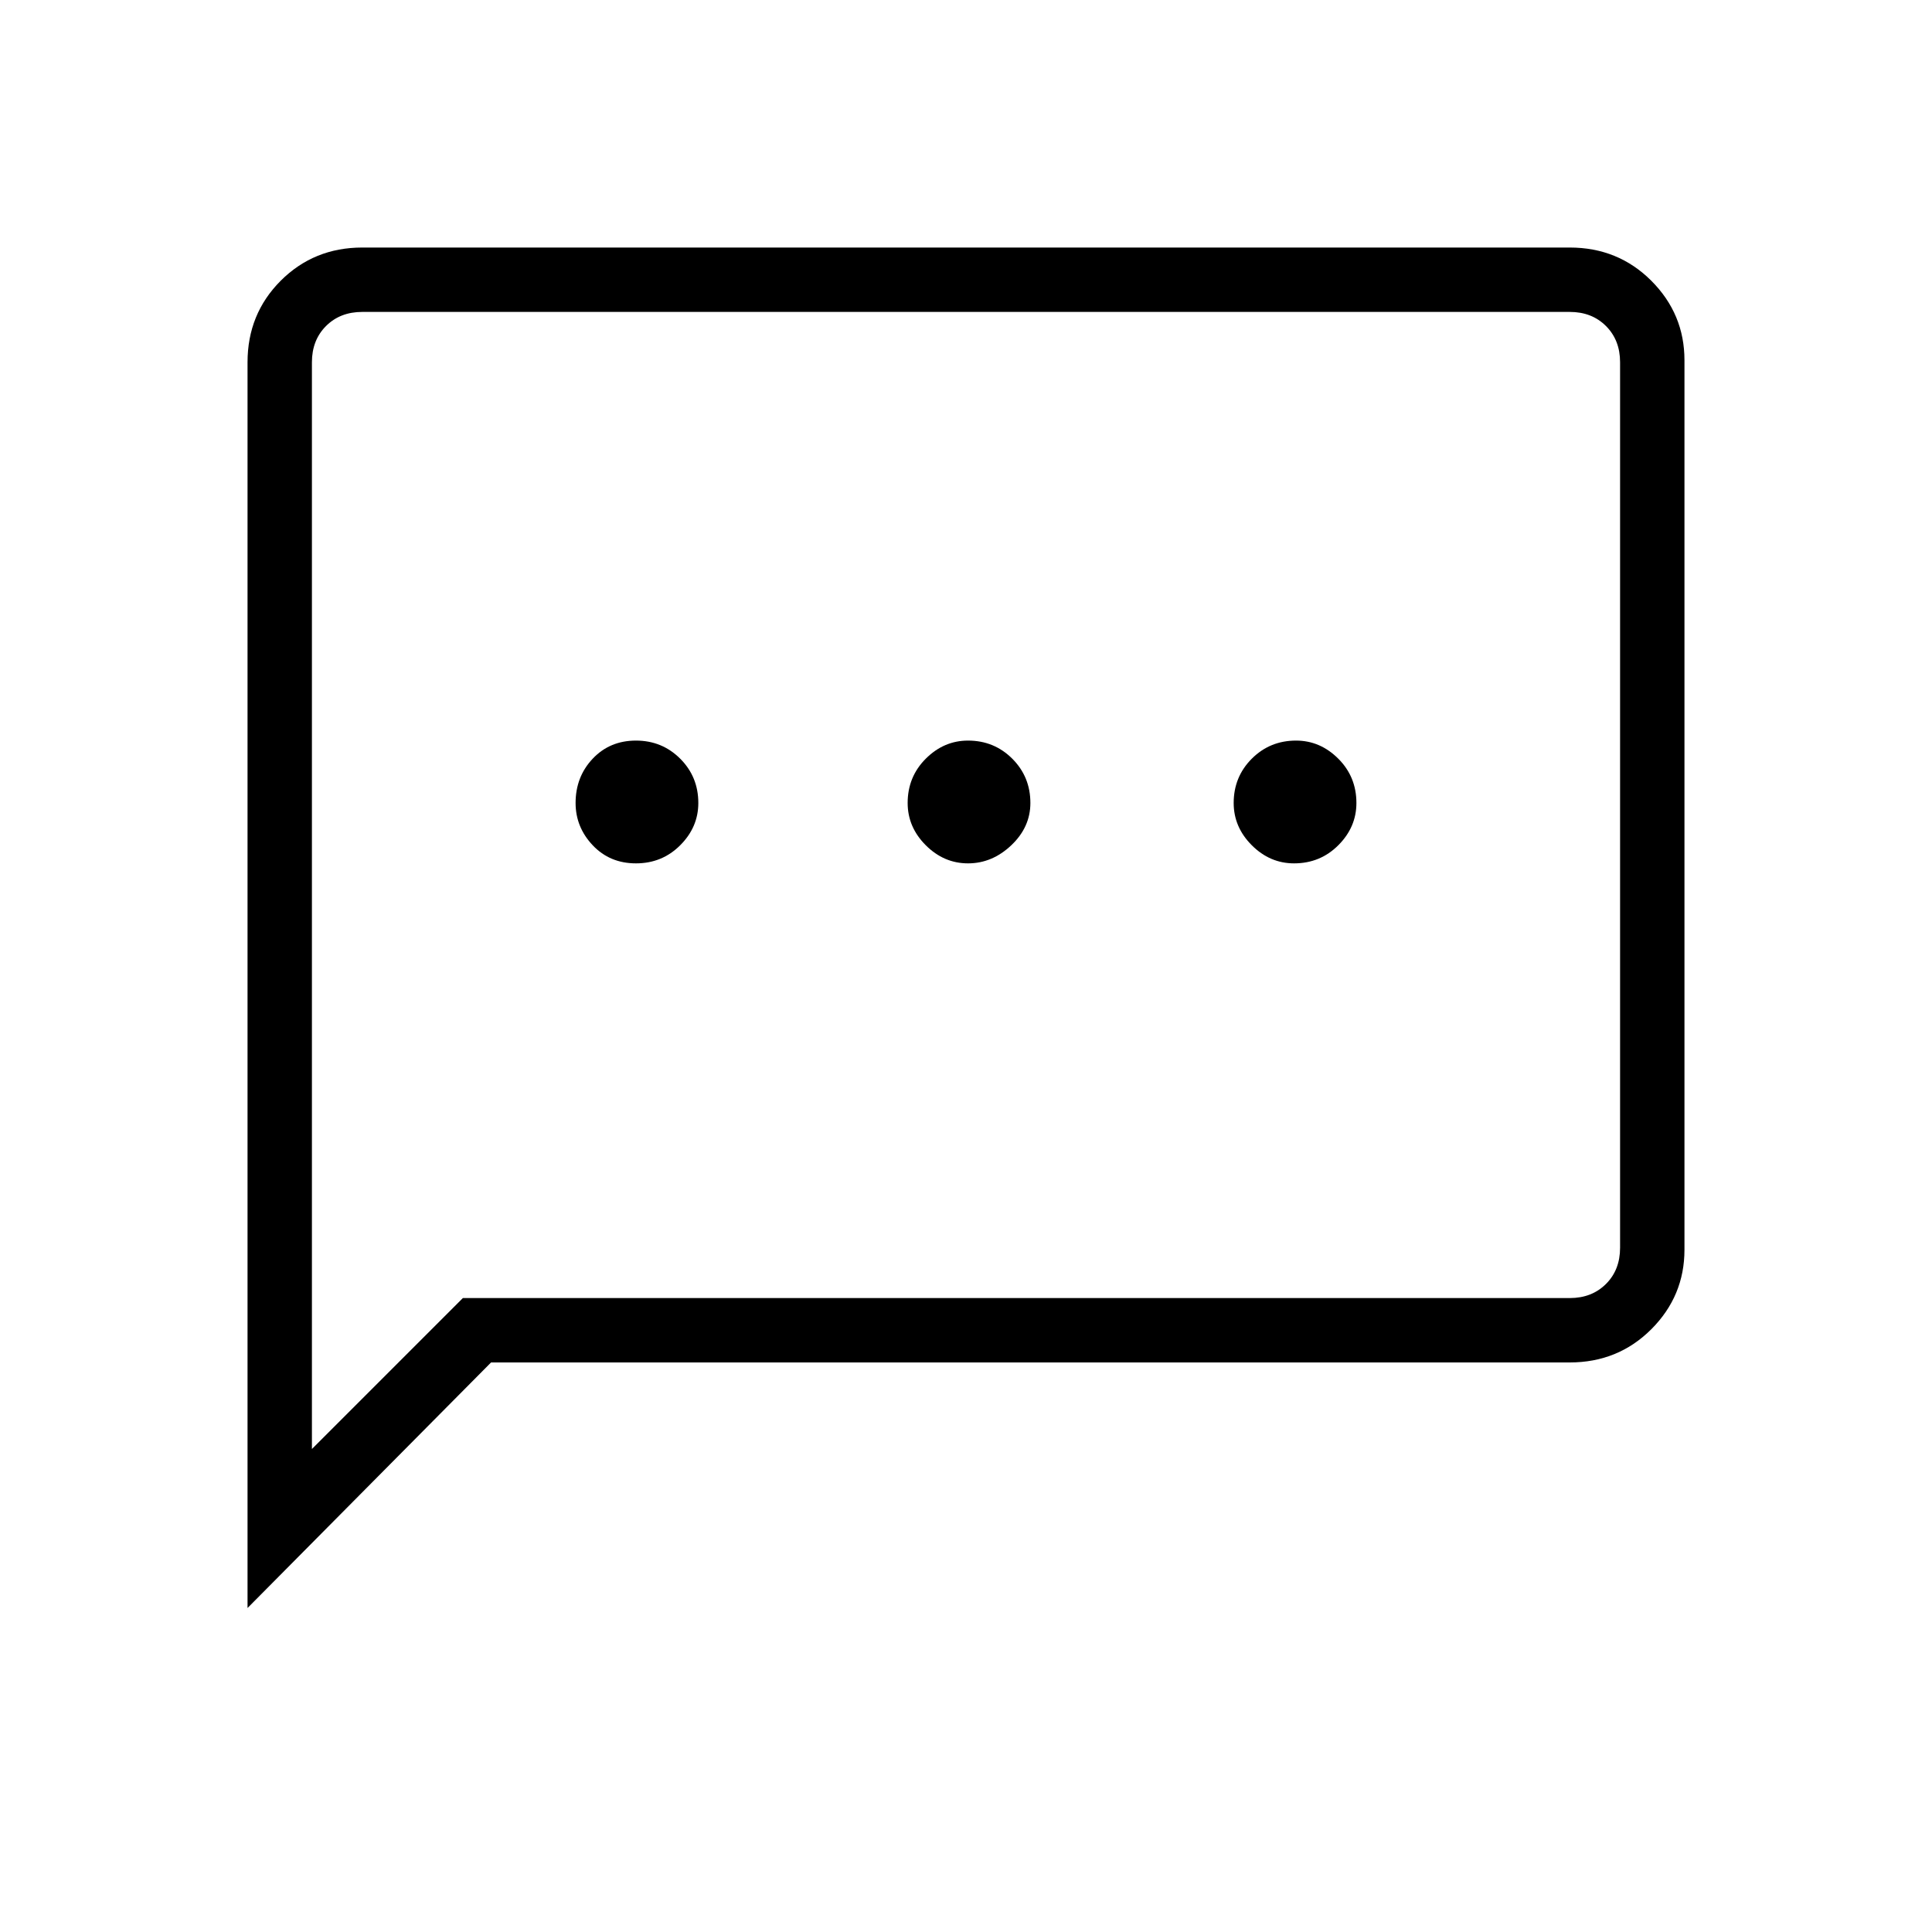 <svg xmlns="http://www.w3.org/2000/svg" height="40" width="40"><path d="M13.167 17.875Q13.708 17.875 14.083 17.5Q14.458 17.125 14.458 16.625Q14.458 16.083 14.083 15.708Q13.708 15.333 13.167 15.333Q12.625 15.333 12.271 15.708Q11.917 16.083 11.917 16.625Q11.917 17.125 12.271 17.5Q12.625 17.875 13.167 17.875ZM20.042 17.875Q20.542 17.875 20.938 17.5Q21.333 17.125 21.333 16.625Q21.333 16.083 20.958 15.708Q20.583 15.333 20.042 15.333Q19.542 15.333 19.167 15.708Q18.792 16.083 18.792 16.625Q18.792 17.125 19.167 17.5Q19.542 17.875 20.042 17.875ZM26.792 17.875Q27.333 17.875 27.708 17.5Q28.083 17.125 28.083 16.625Q28.083 16.083 27.708 15.708Q27.333 15.333 26.833 15.333Q26.292 15.333 25.917 15.708Q25.542 16.083 25.542 16.625Q25.542 17.125 25.917 17.5Q26.292 17.875 26.792 17.875ZM5.125 33.292V7.5Q5.125 6.5 5.812 5.812Q6.5 5.125 7.5 5.125H32.5Q33.5 5.125 34.188 5.812Q34.875 6.5 34.875 7.458V25.875Q34.875 26.833 34.188 27.521Q33.5 28.208 32.5 28.208H10.167ZM6.458 30 9.583 26.875H32.5Q32.958 26.875 33.25 26.583Q33.542 26.292 33.542 25.833V7.5Q33.542 7.042 33.25 6.75Q32.958 6.458 32.5 6.458H7.5Q7.042 6.458 6.75 6.75Q6.458 7.042 6.458 7.5ZM6.458 7.5Q6.458 7.042 6.458 6.75Q6.458 6.458 6.458 6.458Q6.458 6.458 6.458 6.75Q6.458 7.042 6.458 7.5V25.833Q6.458 26.292 6.458 26.583Q6.458 26.875 6.458 26.875V30Z"/></svg>